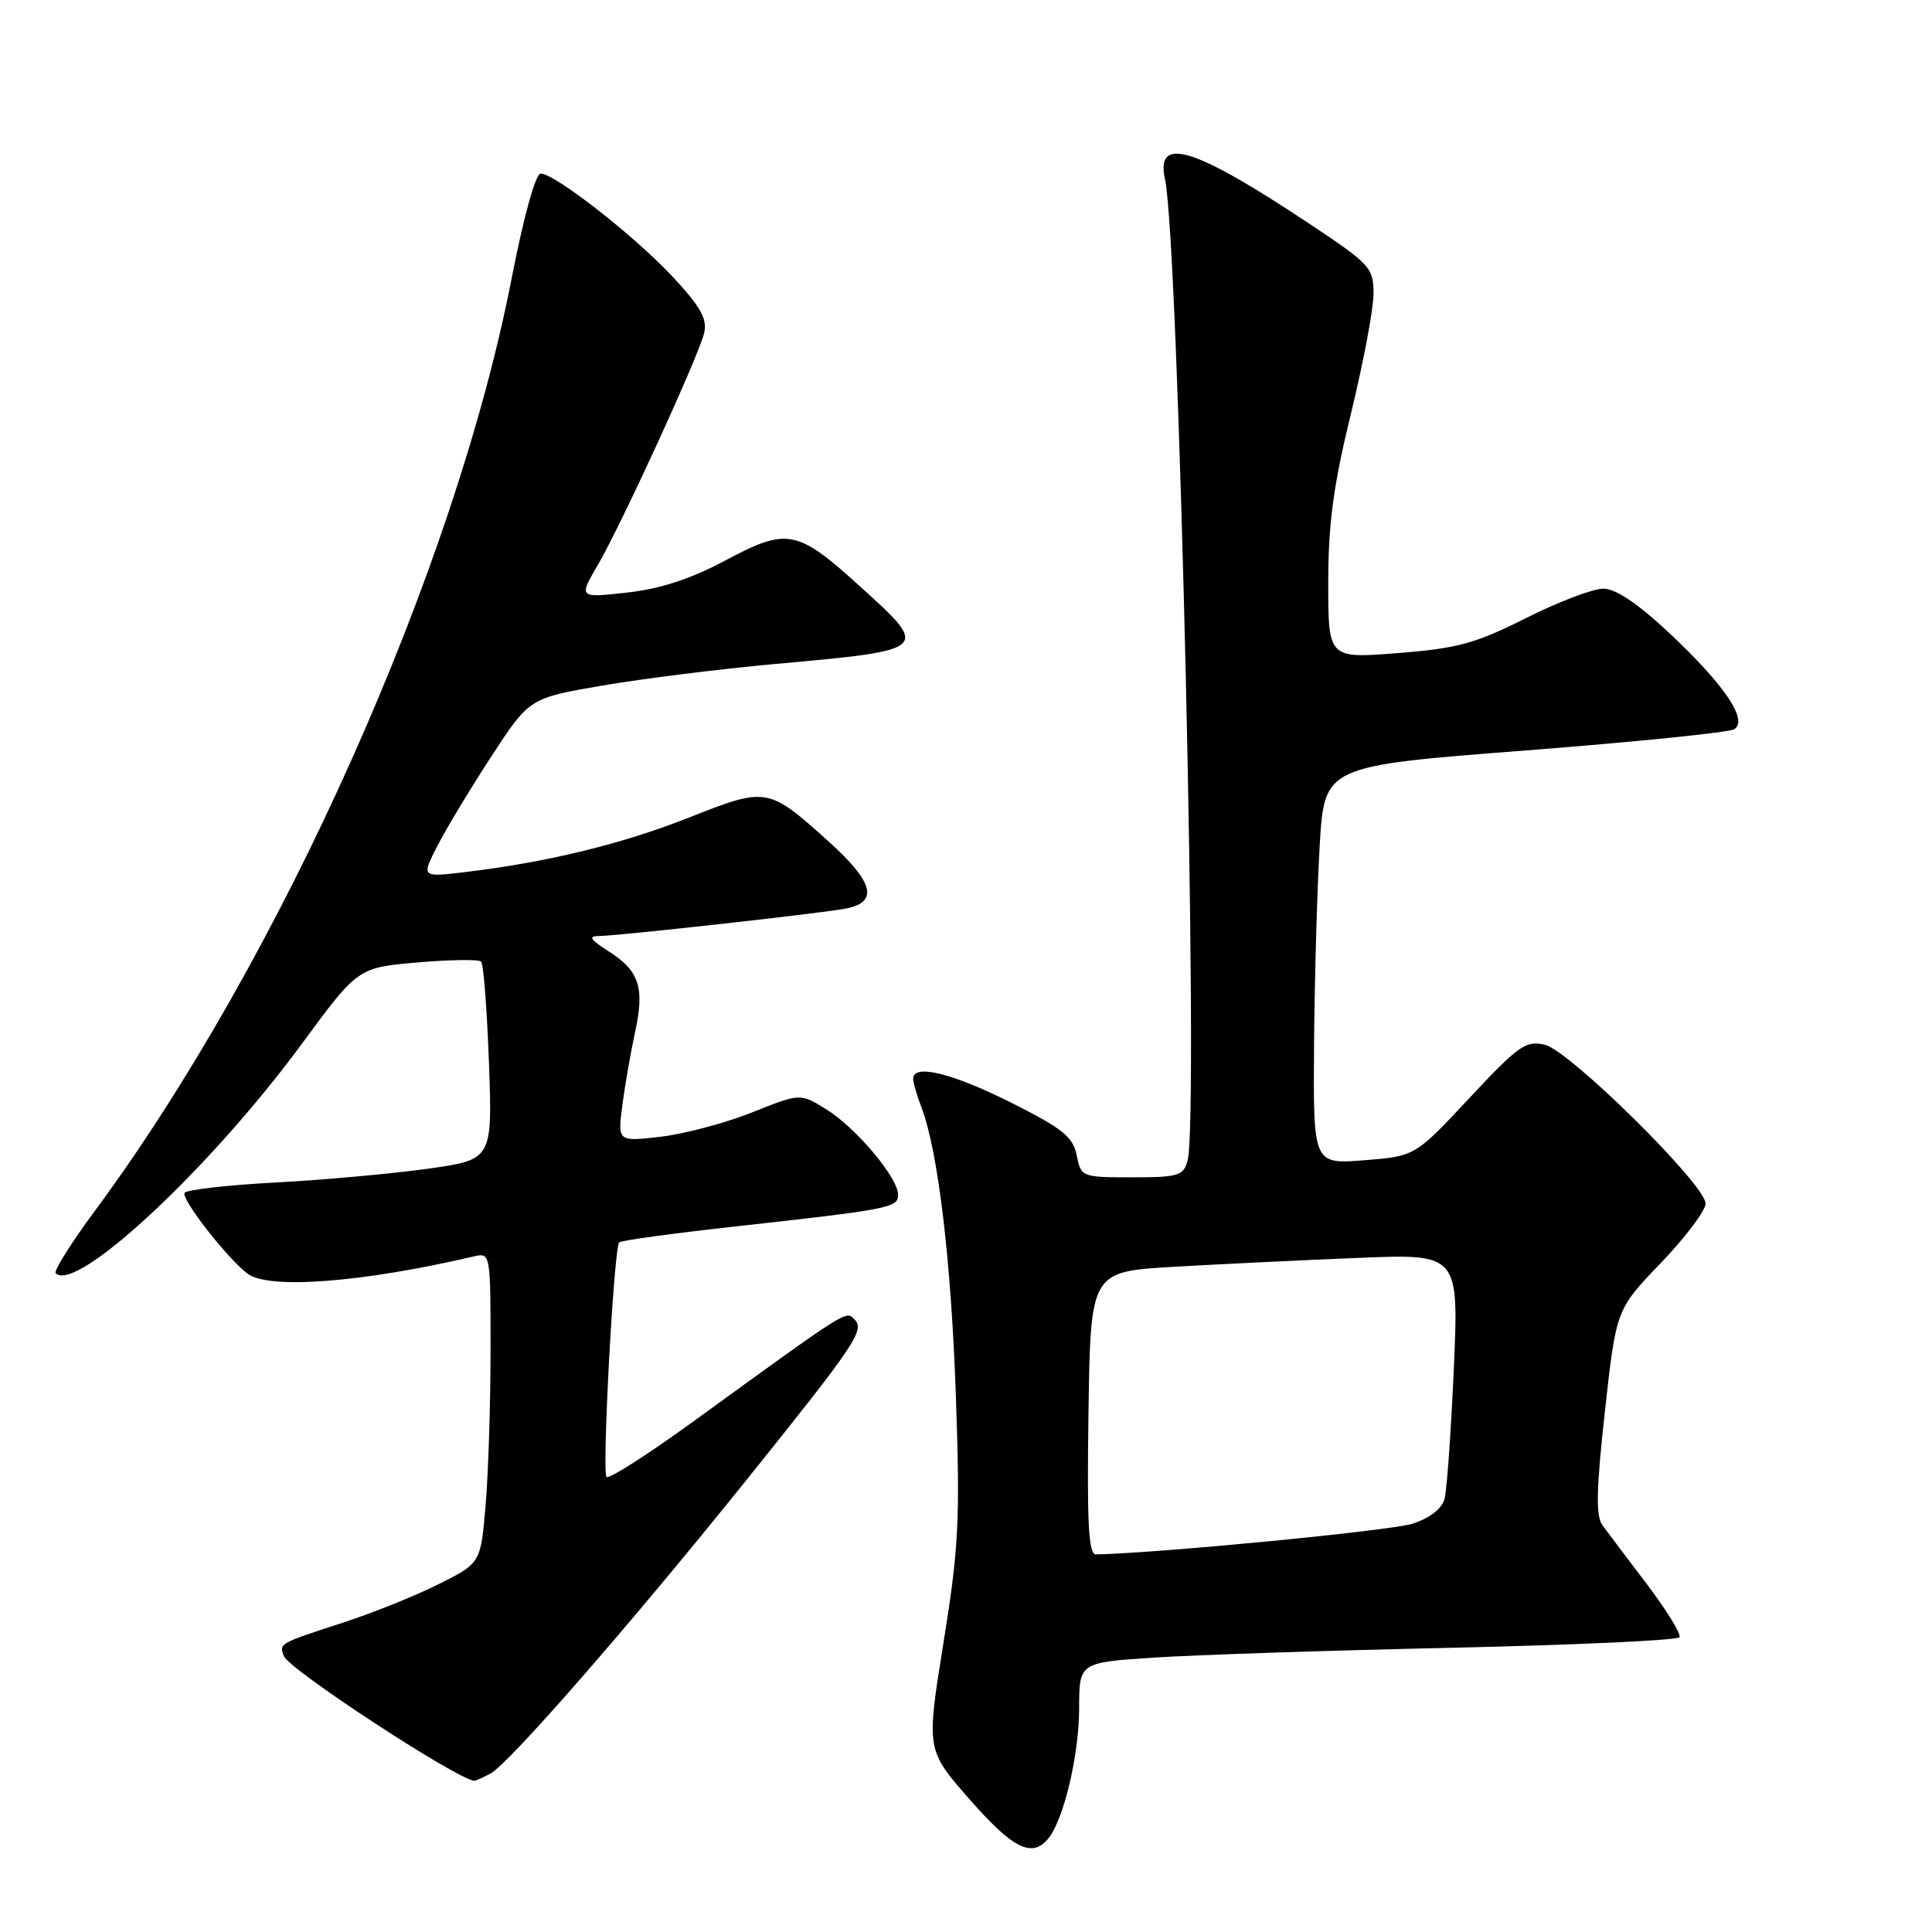 <?xml version="1.0" encoding="UTF-8" standalone="no"?>
<!DOCTYPE svg PUBLIC "-//W3C//DTD SVG 1.1//EN" "http://www.w3.org/Graphics/SVG/1.1/DTD/svg11.dtd" >
<svg xmlns="http://www.w3.org/2000/svg" xmlns:xlink="http://www.w3.org/1999/xlink" version="1.1" viewBox="0 0 256 256">
 <g >
 <path fill="currentColor"
d=" M 138.88 243.64 C 140.94 241.17 142.98 232.59 142.99 226.40 C 143.00 220.30 143.00 220.30 152.75 219.65 C 158.11 219.29 175.91 218.70 192.29 218.34 C 208.68 217.97 222.29 217.35 222.54 216.94 C 222.79 216.54 220.85 213.39 218.25 209.95 C 215.64 206.51 212.97 202.98 212.33 202.10 C 211.44 200.87 211.51 197.36 212.66 187.01 C 214.15 173.51 214.15 173.51 220.08 167.34 C 223.33 163.95 226.00 160.41 226.00 159.48 C 226.00 157.00 208.04 139.26 204.71 138.44 C 202.19 137.83 201.23 138.51 194.71 145.49 C 187.50 153.21 187.50 153.21 180.75 153.74 C 174.00 154.27 174.00 154.27 174.12 138.39 C 174.19 129.65 174.53 117.78 174.87 112.00 C 175.50 101.50 175.50 101.50 202.03 99.45 C 216.62 98.32 229.11 97.05 229.79 96.63 C 231.69 95.45 228.53 90.77 221.21 83.90 C 217.02 79.97 214.10 78.00 212.44 78.00 C 211.07 78.00 206.46 79.76 202.18 81.91 C 195.50 85.27 193.11 85.92 185.20 86.54 C 176.00 87.26 176.00 87.26 176.00 77.19 C 176.00 69.40 176.68 64.34 179.00 54.84 C 180.65 48.08 182.00 40.92 182.00 38.93 C 182.00 35.49 181.56 35.01 173.67 29.76 C 158.21 19.47 153.08 17.88 154.37 23.76 C 156.21 32.18 158.88 148.11 157.37 153.75 C 156.82 155.80 156.17 156.00 150.01 156.00 C 143.34 156.00 143.24 155.96 142.67 153.08 C 142.17 150.62 140.80 149.53 133.93 146.08 C 126.13 142.18 121.00 140.93 121.00 142.93 C 121.00 143.45 121.49 145.14 122.08 146.68 C 124.30 152.47 126.04 167.06 126.66 185.02 C 127.23 201.45 127.04 205.13 125.01 217.71 C 122.73 231.88 122.73 231.88 128.49 238.44 C 134.22 244.97 136.74 246.23 138.88 243.64 Z  M 65.00 235.00 C 67.43 233.70 83.45 215.34 98.65 196.43 C 113.43 178.03 114.64 176.24 113.21 174.81 C 112.06 173.66 112.57 173.33 91.72 188.46 C 85.79 192.76 80.69 196.02 80.37 195.71 C 79.74 195.07 81.34 165.32 82.05 164.62 C 82.30 164.37 89.03 163.45 97.00 162.56 C 117.92 160.25 119.00 160.04 119.00 158.31 C 119.00 156.05 113.42 149.42 109.47 146.98 C 106.03 144.85 106.03 144.85 99.66 147.40 C 96.15 148.80 90.71 150.25 87.56 150.62 C 81.83 151.29 81.83 151.29 82.47 146.40 C 82.83 143.70 83.58 139.39 84.14 136.81 C 85.44 130.89 84.73 128.66 80.70 126.09 C 78.11 124.43 77.88 124.03 79.50 124.02 C 81.96 123.99 107.28 121.19 111.75 120.45 C 116.51 119.66 115.92 117.01 109.75 111.46 C 101.78 104.29 101.59 104.26 91.35 108.31 C 82.43 111.84 72.54 114.25 61.67 115.55 C 55.83 116.25 55.83 116.25 57.94 112.12 C 59.09 109.86 62.32 104.51 65.09 100.25 C 70.15 92.50 70.15 92.50 79.82 90.84 C 85.15 89.93 95.35 88.65 102.50 88.00 C 123.37 86.11 123.31 86.16 113.79 77.55 C 105.61 70.14 104.28 69.90 96.12 74.26 C 91.54 76.71 87.52 78.02 83.09 78.52 C 76.67 79.23 76.67 79.23 79.21 74.87 C 82.41 69.36 92.53 47.29 93.30 44.14 C 93.75 42.29 92.86 40.68 89.19 36.73 C 84.18 31.34 73.53 23.00 71.64 23.00 C 70.97 23.00 69.39 28.71 67.81 36.82 C 60.32 75.39 37.17 127.19 12.54 160.49 C 9.41 164.72 7.09 168.42 7.38 168.71 C 10.07 171.40 27.79 154.89 39.96 138.36 C 47.42 128.22 47.42 128.22 55.30 127.53 C 59.63 127.16 63.44 127.10 63.75 127.42 C 64.07 127.74 64.53 133.77 64.79 140.83 C 65.25 153.66 65.25 153.66 56.64 154.87 C 51.90 155.53 42.82 156.35 36.47 156.69 C 30.12 157.03 24.72 157.65 24.46 158.06 C 23.97 158.85 30.01 166.62 32.77 168.75 C 35.53 170.89 47.93 169.95 62.75 166.49 C 64.99 165.96 65.00 166.00 65.00 178.83 C 65.00 185.91 64.71 195.17 64.35 199.41 C 63.70 207.12 63.70 207.12 58.10 209.92 C 55.02 211.46 49.35 213.74 45.50 214.99 C 36.90 217.79 36.97 217.75 37.62 219.45 C 38.29 221.21 60.32 235.64 62.82 235.96 C 62.99 235.98 63.97 235.55 65.00 235.00 Z  M 144.23 187.25 C 144.50 168.50 144.50 168.50 155.50 167.86 C 161.55 167.51 172.53 166.98 179.90 166.68 C 193.30 166.13 193.30 166.13 192.64 181.32 C 192.27 189.67 191.72 197.45 191.41 198.61 C 191.06 199.92 189.45 201.16 187.17 201.90 C 184.38 202.81 153.78 205.78 145.23 205.97 C 144.23 205.99 144.02 201.91 144.23 187.25 Z "/>
</g>
</svg>